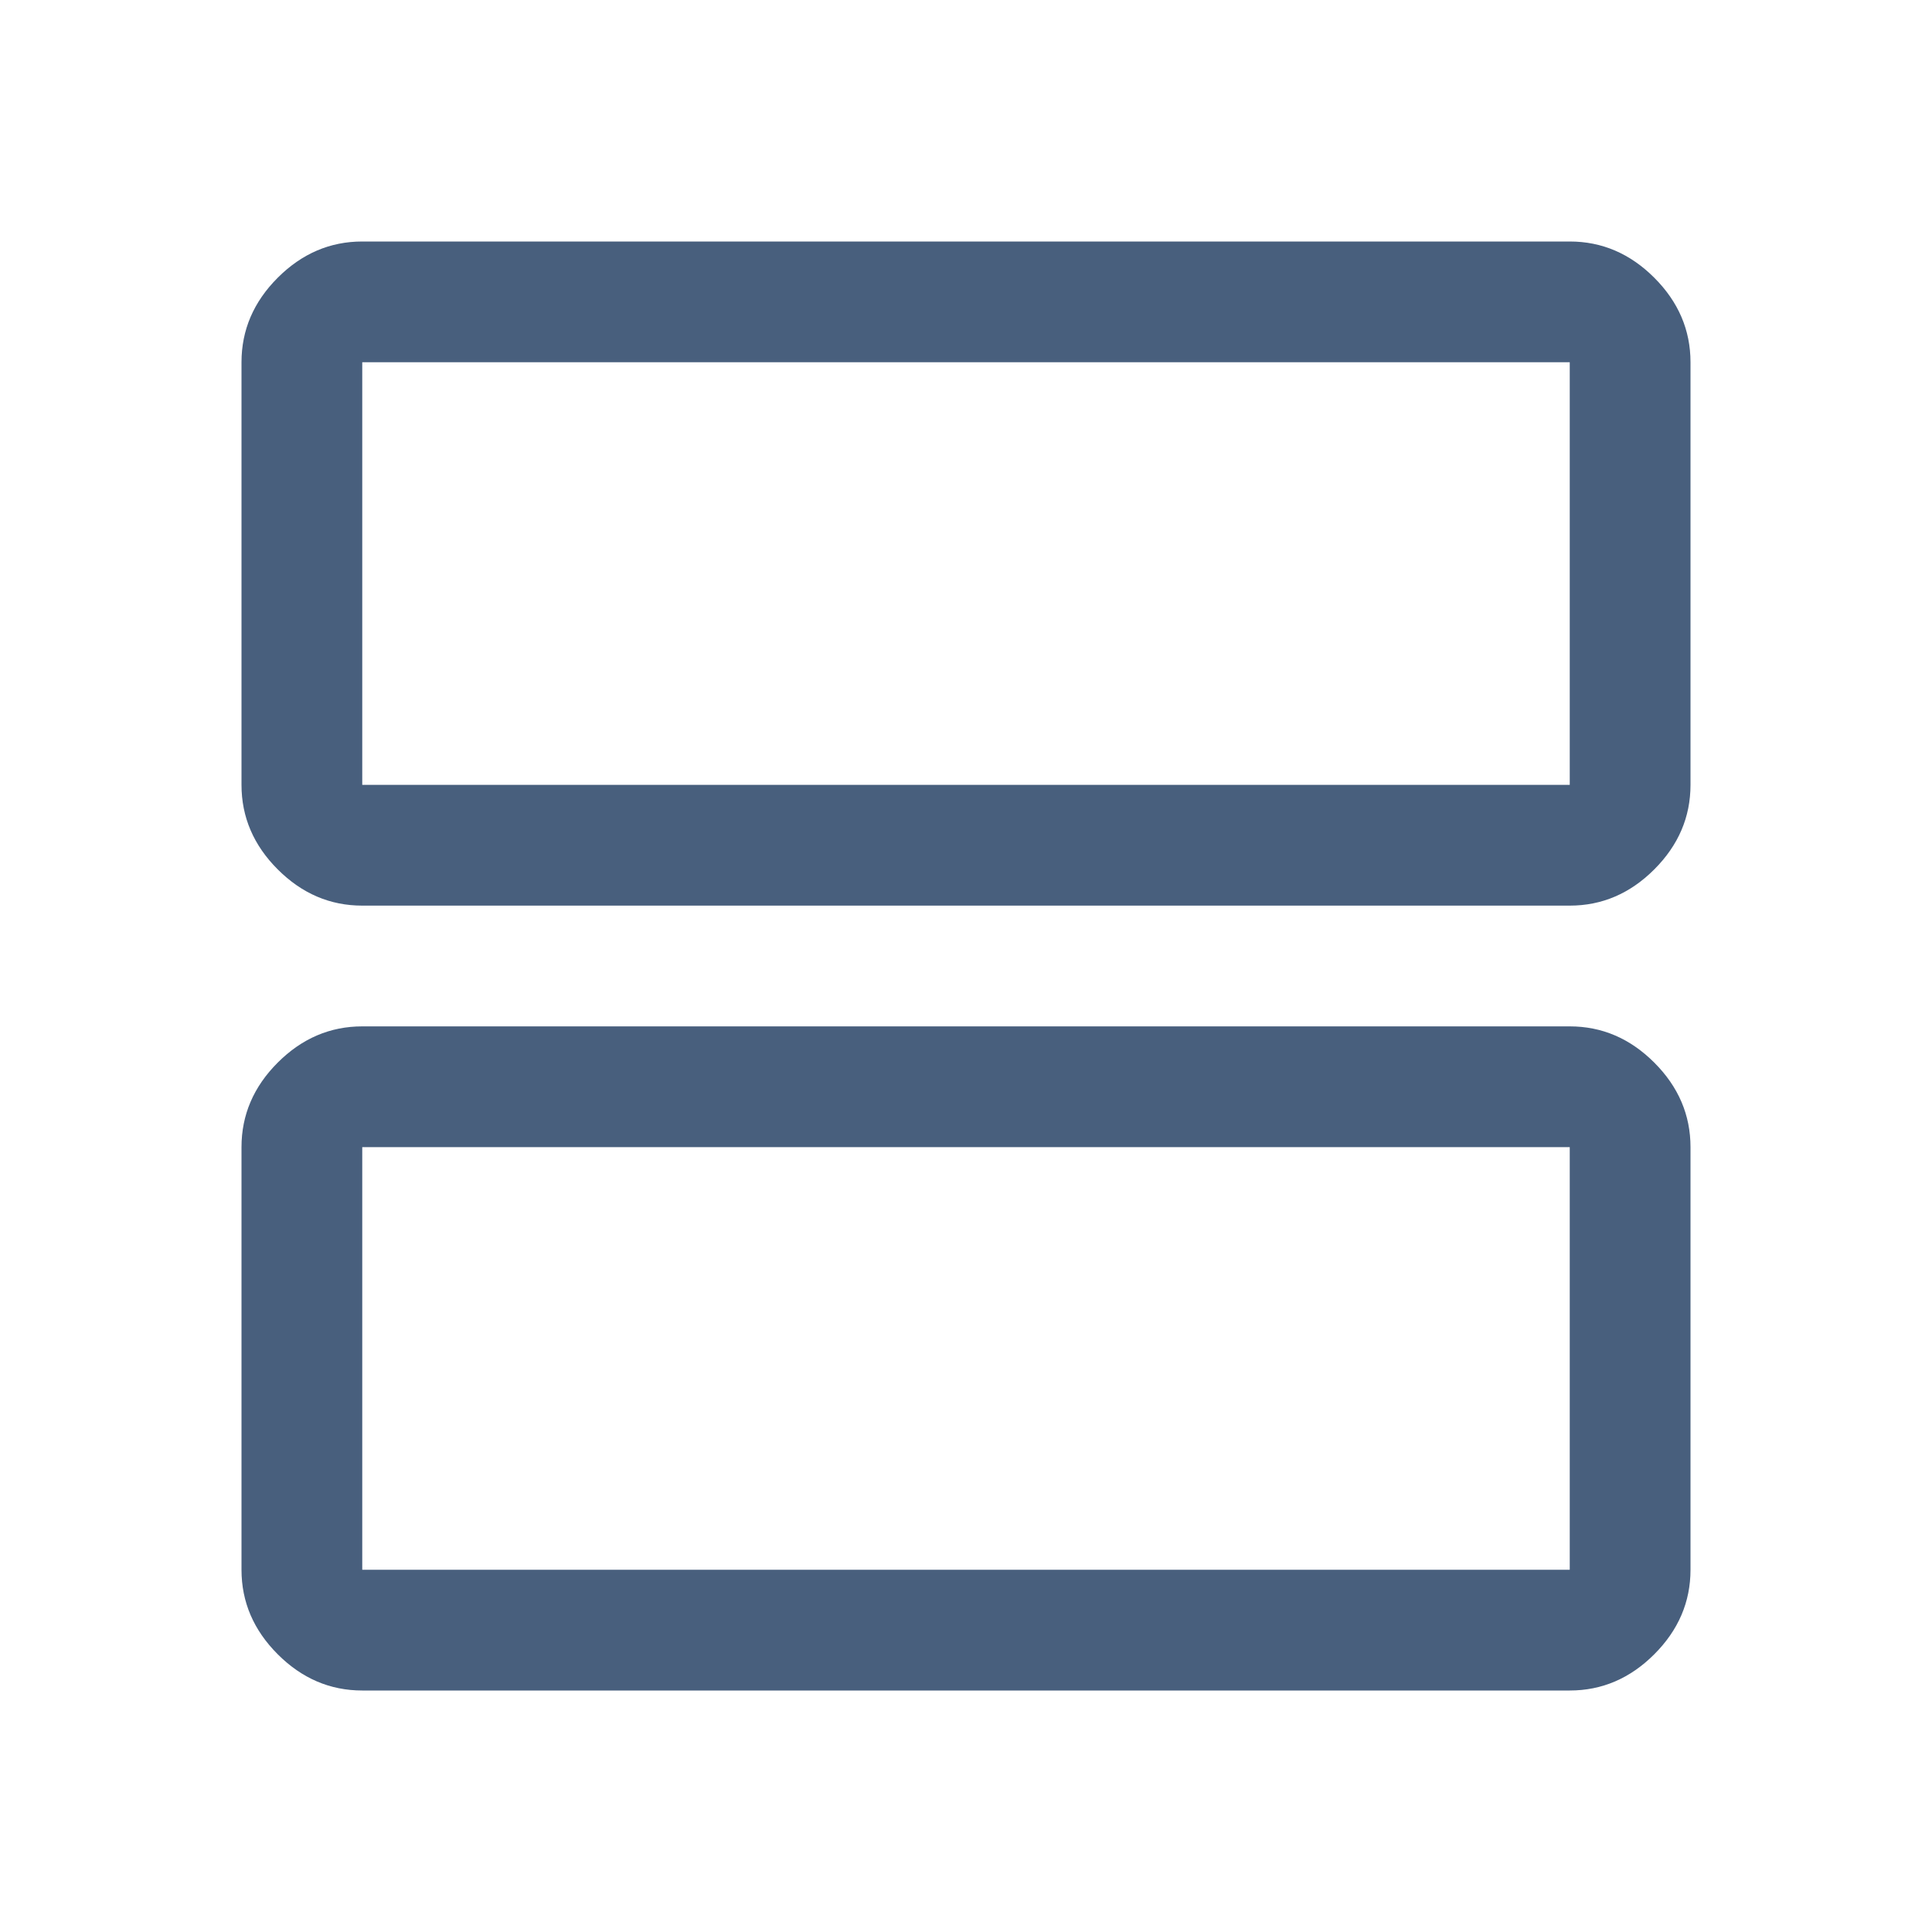 <svg width="24" height="24" viewBox="0 0 24 24" fill="none" xmlns="http://www.w3.org/2000/svg">
<path d="M4.5 11.25C4.1 11.25 3.75 11.1 3.45 10.8C3.15 10.5 3 10.15 3 9.75V4.5C3 4.1 3.15 3.75 3.45 3.45C3.75 3.15 4.1 3 4.5 3H19.5C19.9 3 20.25 3.15 20.55 3.45C20.85 3.75 21 4.1 21 4.5V9.75C21 10.15 20.85 10.5 20.55 10.8C20.25 11.1 19.9 11.25 19.5 11.25H4.5ZM4.5 9.75H19.5V4.5H4.5V9.75ZM4.5 21C4.1 21 3.75 20.85 3.45 20.55C3.15 20.25 3 19.9 3 19.5V14.25C3 13.85 3.15 13.5 3.45 13.2C3.75 12.9 4.1 12.75 4.5 12.75H19.5C19.9 12.75 20.25 12.9 20.55 13.2C20.85 13.5 21 13.85 21 14.25V19.5C21 19.9 20.85 20.25 20.55 20.55C20.25 20.85 19.9 21 19.5 21H4.5ZM4.5 19.5H19.5V14.25H4.5V19.5ZM4.5 4.5V9.75V4.5ZM4.5 14.25V19.5V14.25Z" fill="#485F7D"/>
</svg>
